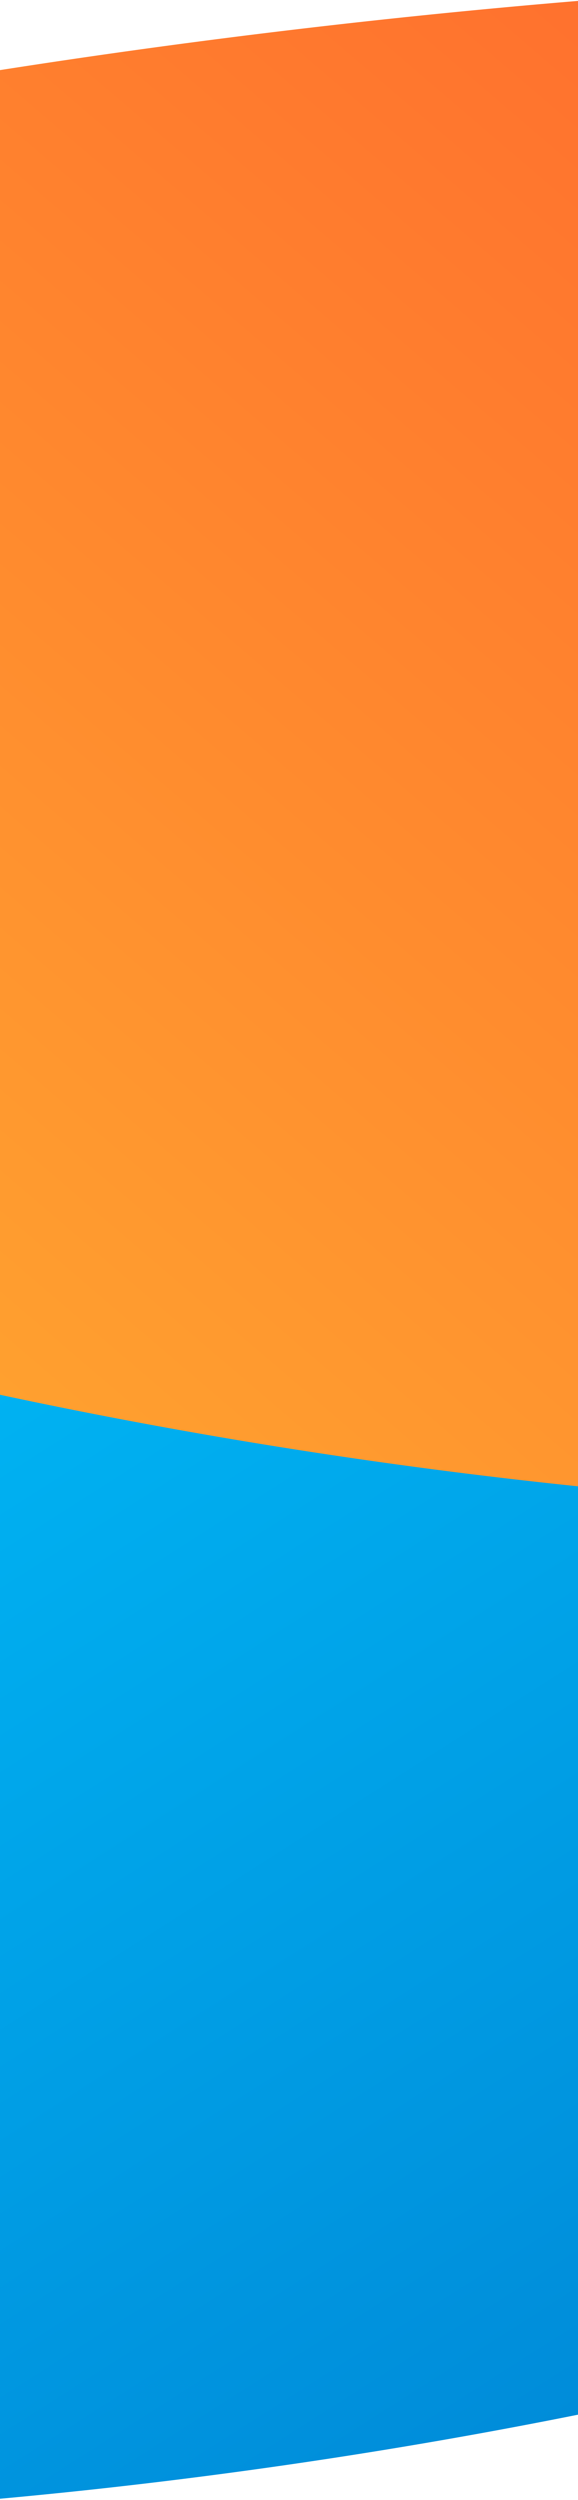 <svg xmlns="http://www.w3.org/2000/svg" width="320" height="1382" viewBox="0 0 320 1382">
    <defs>
        <linearGradient id="a" x1="97.692%" x2="2.487%" y1="22.188%" y2="77.866%">
            <stop offset="0%" stop-color="#FFB72F"/>
            <stop offset="100%" stop-color="#FF652E"/>
        </linearGradient>
        <linearGradient id="b" x1="0%" y1="0%" y2="100%">
            <stop offset="0%" stop-color="#00C6FF"/>
            <stop offset="100%" stop-color="#007BCE"/>
        </linearGradient>
    </defs>
    <g fill="none" fill-rule="evenodd">
        <path fill="url(#a)" d="M1718 261.227v333.338C1248.52 762.52 742.688 854 215.5 854A4534.19 4534.19 0 0 1 0 848.884V4.88A4534.691 4534.691 0 0 1 210.5 0C739.56 0 1247.111 92.13 1718 261.228z" transform="rotate(-180 455 419.5)"/>
        <path fill="url(#b)" d="M1552 851.173v381.018C1232.286 1346.652 887.782 1409 528.72 1409a3086.2 3086.2 0 0 1-145.72-3.436V662c330.59 123.502 688.476 191.02 1062.13 191.02 35.77 0 71.398-.62 106.87-1.847z" transform="translate(-808 -15)"/>
    </g>
</svg>
